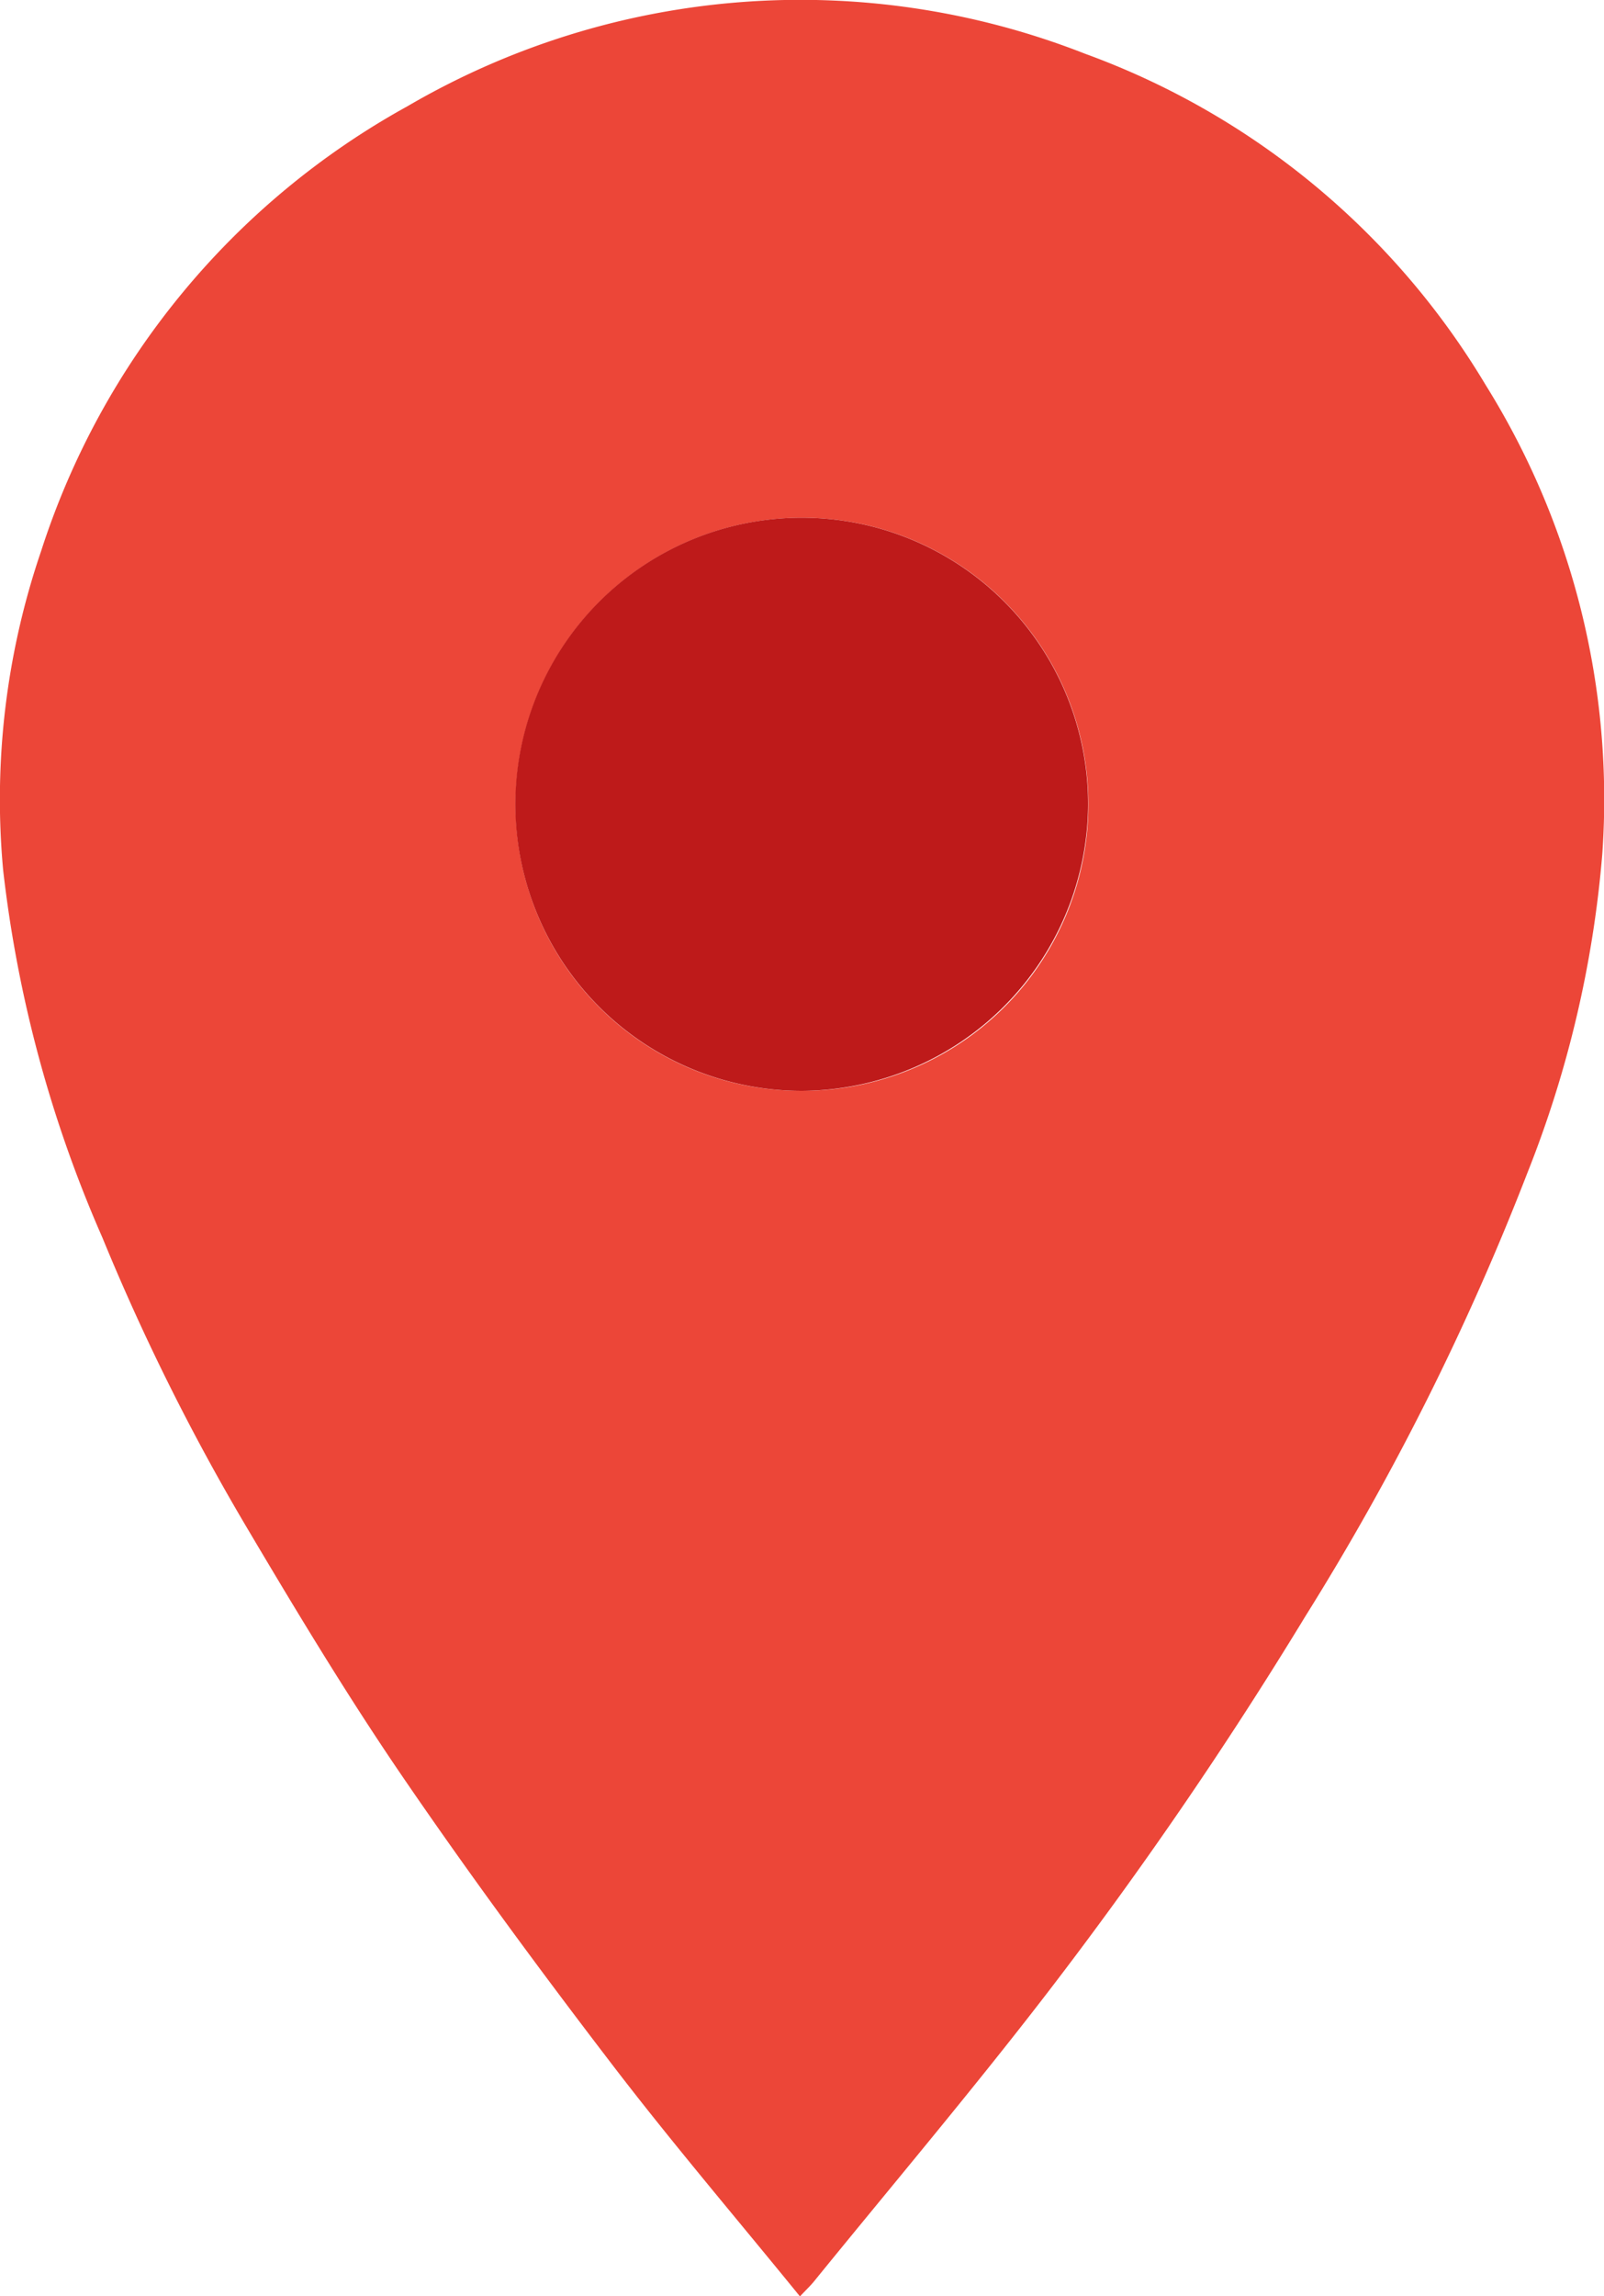 <svg id="Grupo_81" data-name="Grupo 81" xmlns="http://www.w3.org/2000/svg" xmlns:xlink="http://www.w3.org/1999/xlink" width="24.466" height="35" viewBox="0 0 24.466 35">
  <defs>
    <clipPath id="clip-path">
      <rect id="Rectángulo_301" data-name="Rectángulo 301" width="24.466" height="35" fill="none"/>
    </clipPath>
  </defs>
  <g id="Grupo_80" data-name="Grupo 80" clip-path="url(#clip-path)">
    <path id="Trazado_146" data-name="Trazado 146" d="M12.2,35c-.989-1.215-1.985-2.38-2.915-3.6-1.083-1.415-2.141-2.852-3.147-4.323-.842-1.232-1.615-2.514-2.377-3.8a33.919,33.919,0,0,1-2.2-4.415,19.329,19.329,0,0,1-1.513-5.6A11.706,11.706,0,0,1,.627,8.4a11.909,11.909,0,0,1,5.587-6.78A11.885,11.885,0,0,1,16.55.819a11.83,11.83,0,0,1,6.112,5.051,11.923,11.923,0,0,1,1.778,7.146A16.866,16.866,0,0,1,23.3,17.871a39.885,39.885,0,0,1-3.388,6.763,63.9,63.9,0,0,1-3.949,5.757c-1.147,1.489-2.362,2.925-3.548,4.384-.052.064-.112.12-.211.225m.037-18.373a4.368,4.368,0,1,0-4.376-4.353,4.355,4.355,0,0,0,4.376,4.353" transform="translate(0 0)" fill="#ec4638"/>
    <path id="Trazado_147" data-name="Trazado 147" d="M176.881,181.816a4.368,4.368,0,1,1,4.357-4.361,4.389,4.389,0,0,1-4.357,4.361" transform="translate(-164.641 -165.189)" fill="#be1a1a"/>
  </g>
</svg>
